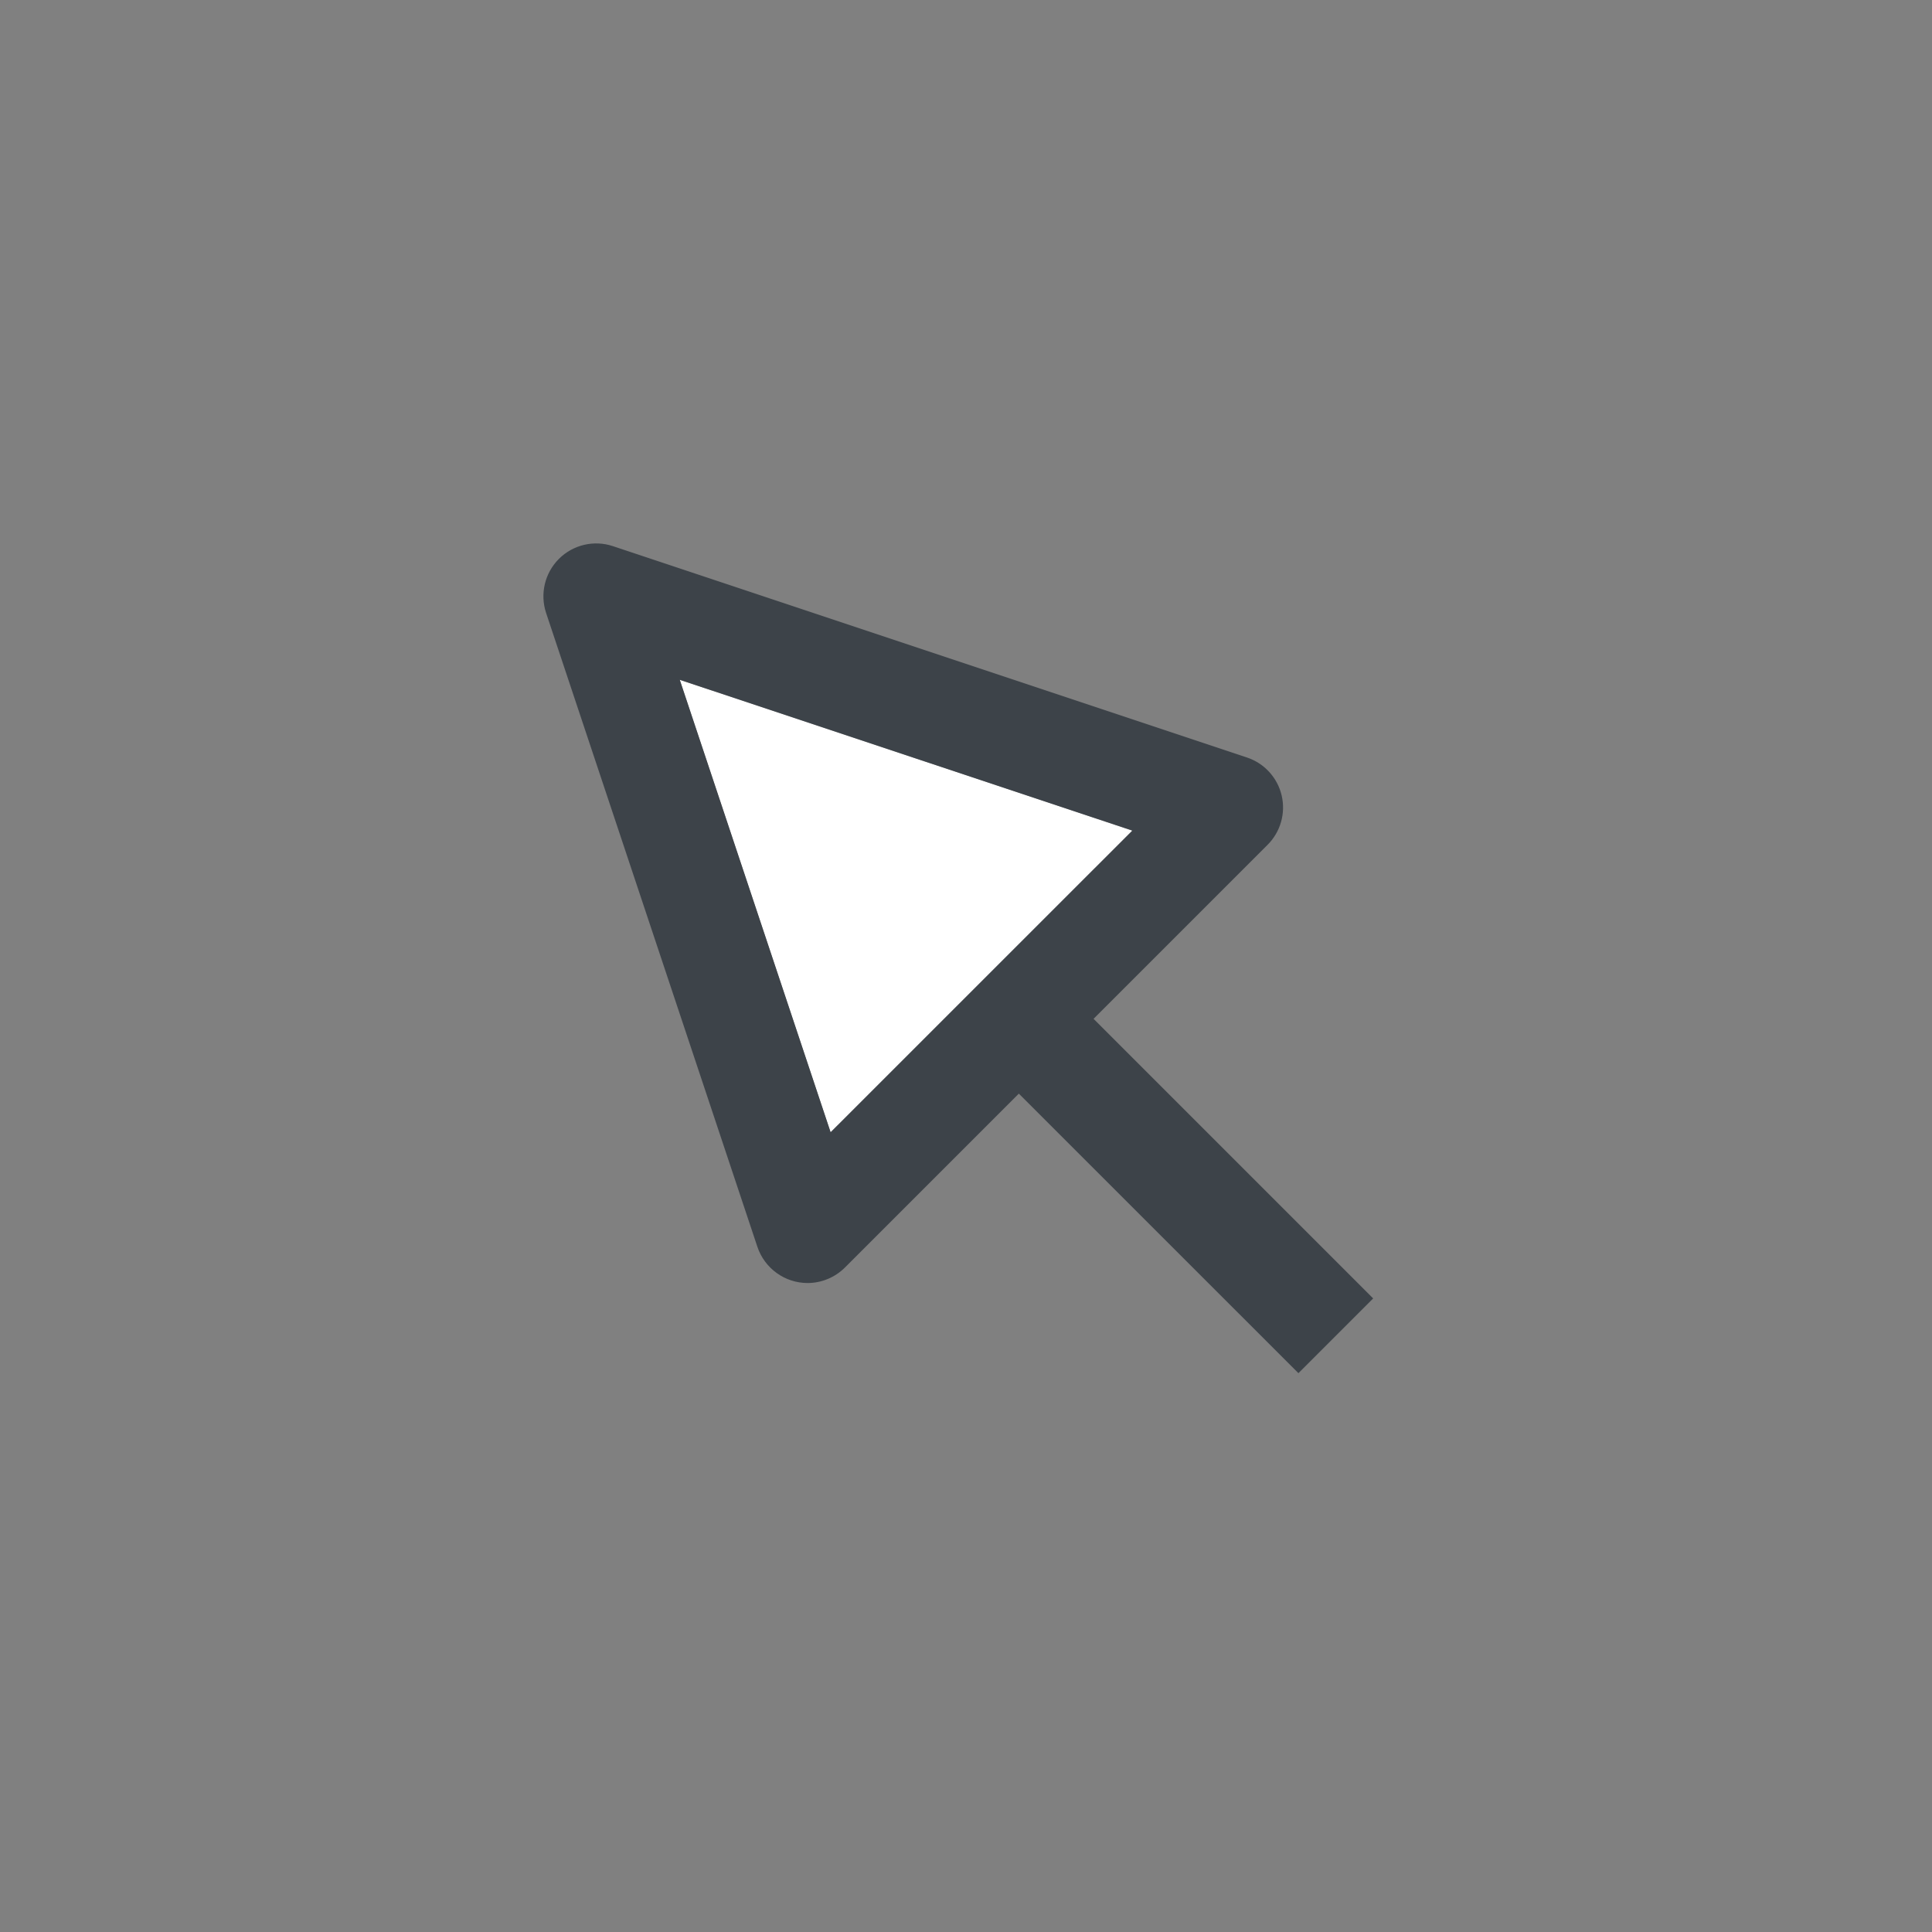 <svg  height="32" viewBox="0 0 32 32" width="32" xmlns="http://www.w3.org/2000/svg">
                        <rect x="0" y="0" width="32" height="32" fill="#808080" stroke="none"/>
                        <g fill="none" transform="translate(9 9)">
                            <path d="m4.757 9.755-2.499-7.495 7.497 2.498z" fill="#fff" />
                            <path d="m13.744 12.506-4.631-4.631 2.881-2.881c.215-.214.304-.524.234-.82-.07-.295-.288-.533-.576-.628l-10.5-3.5c-.314-.105-.661-.023-.895.211-.234.234-.316.58-.212.895l3.5 10.5c.12.357.454.598.83.599.229 0 .453-.091.619-.256l2.881-2.881 4.631 4.63zm-8.986-2.752-2.499-7.495 7.497 2.498z"
                                fill="#3d4349" />
                        </g>
                    </svg>